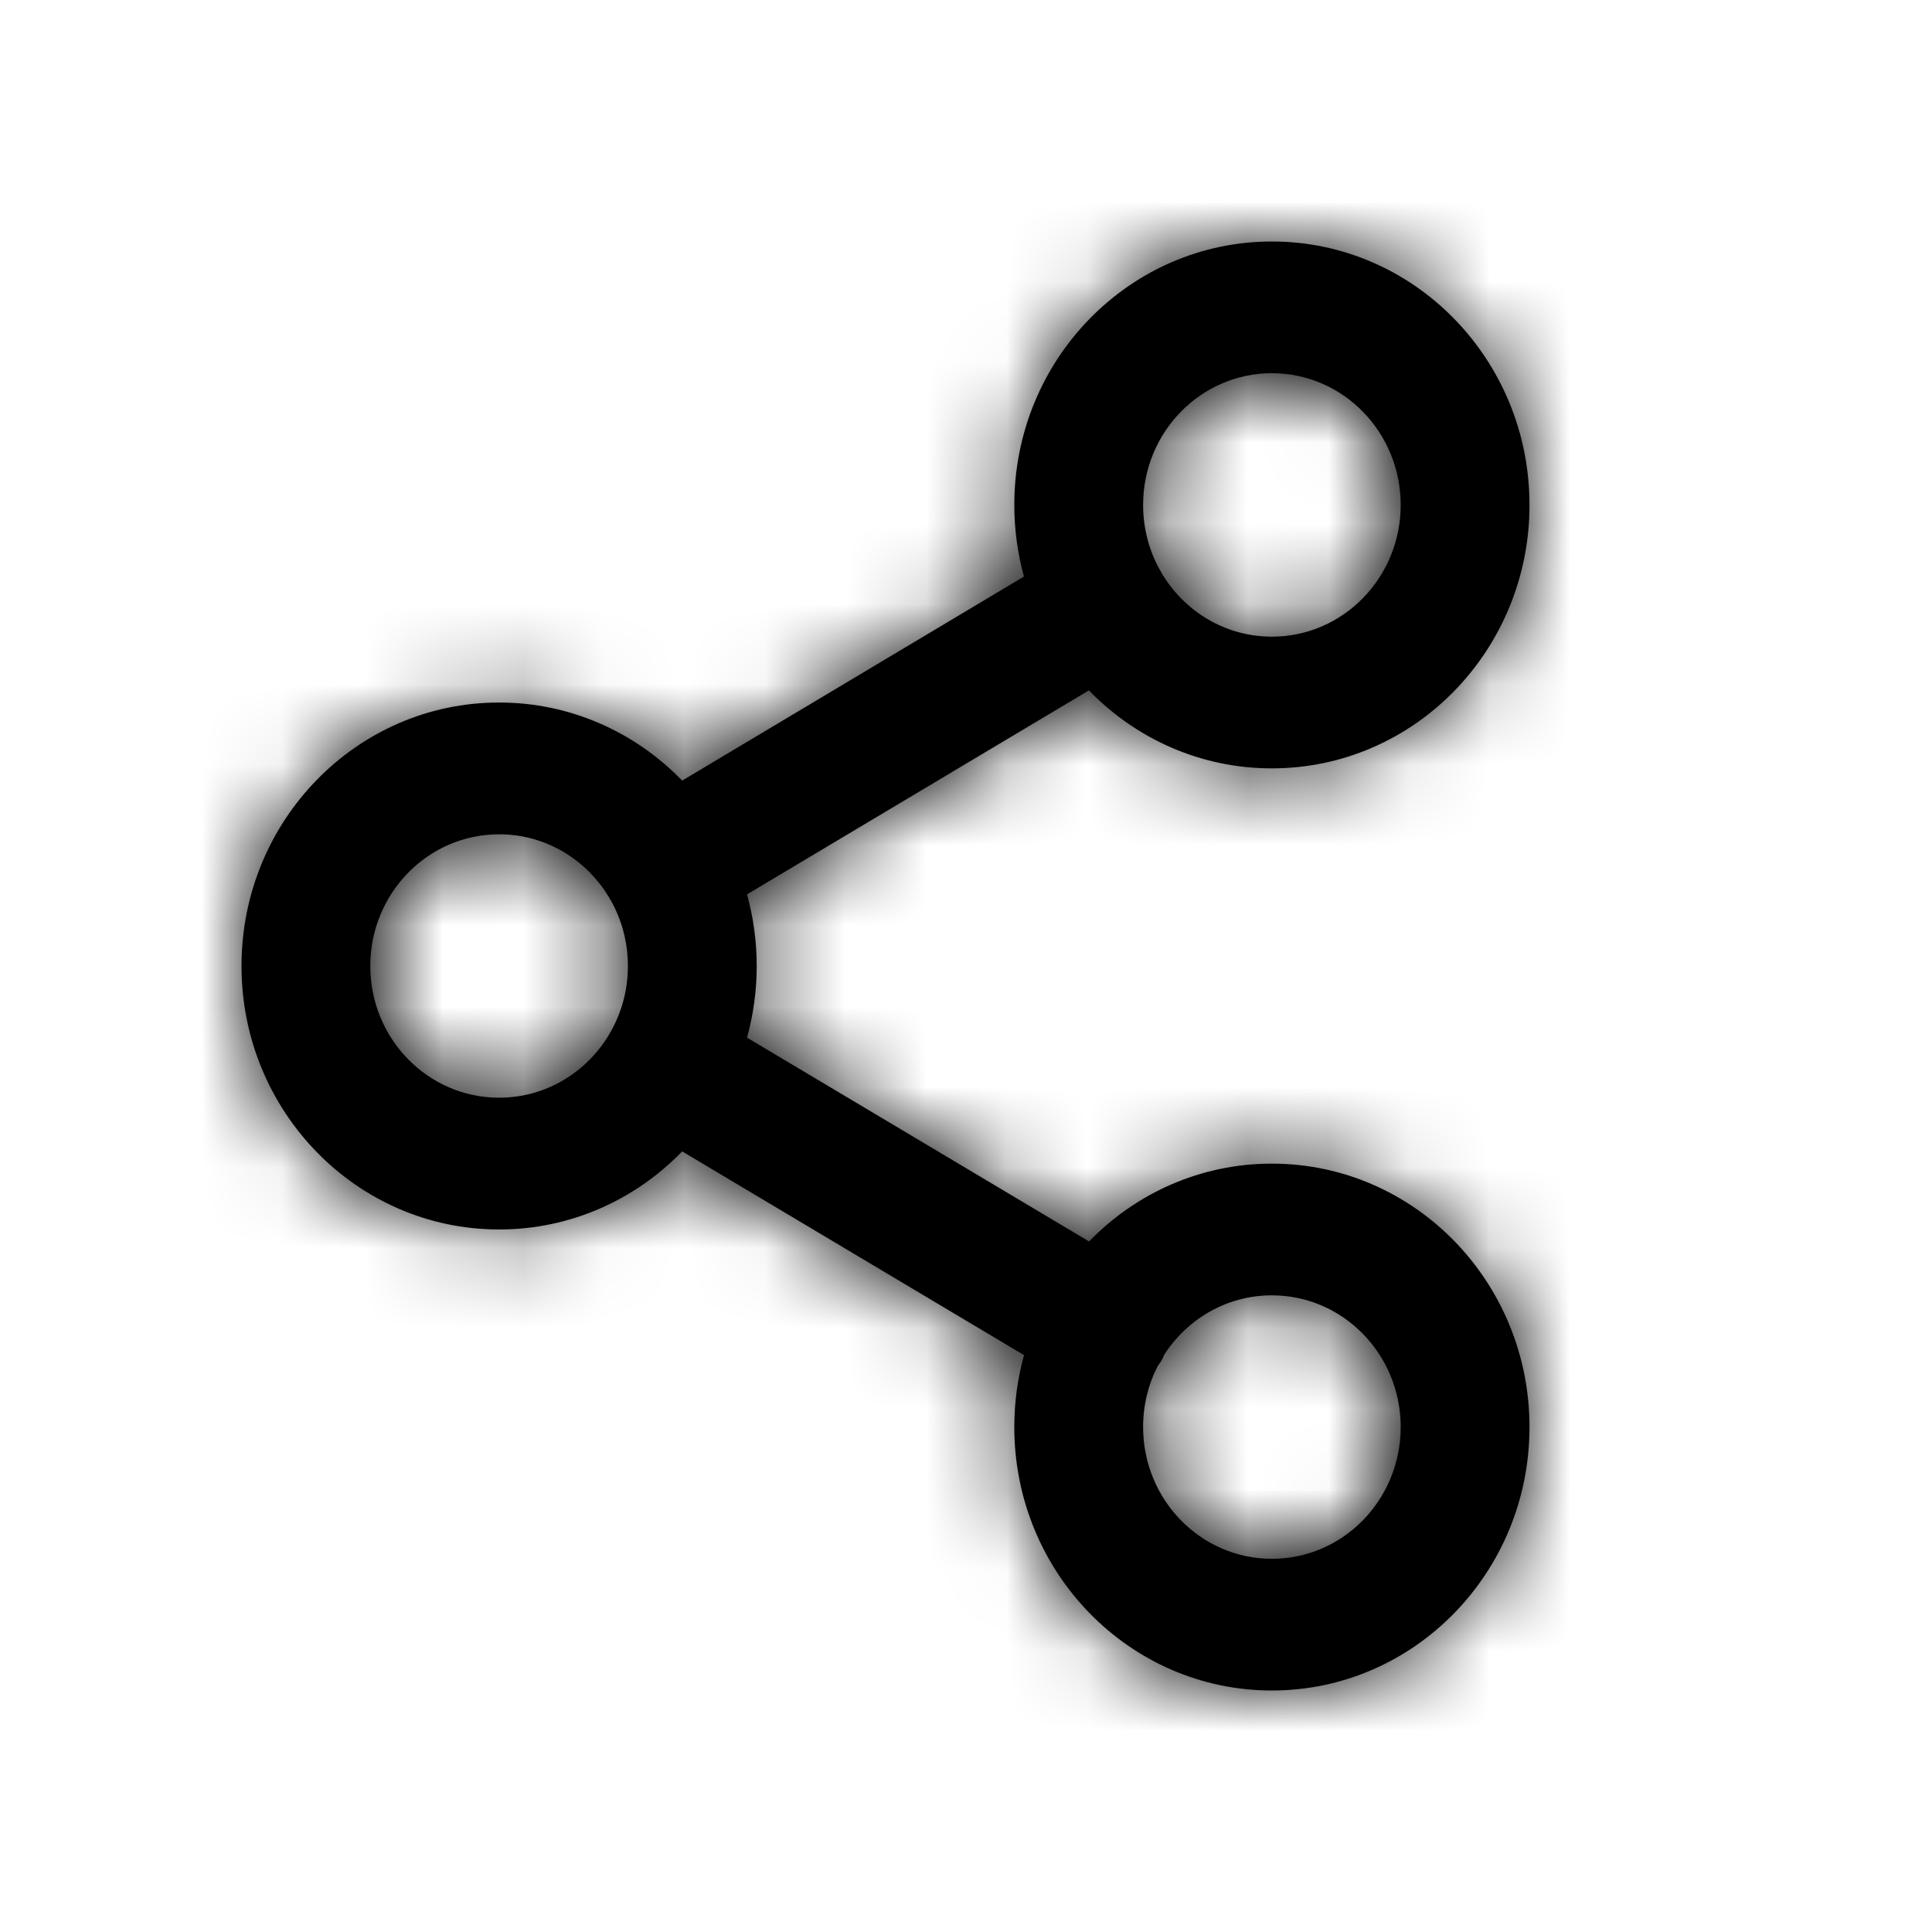 <?xml version="1.0" encoding="UTF-8"?>
<svg width="24px" height="24px" viewBox="0 0 24 24" version="1.1" xmlns="http://www.w3.org/2000/svg" xmlns:xlink="http://www.w3.org/1999/xlink">
    <title>icon/share</title>
    <defs>
        <path d="M15.8,3 C17.567,3 19,4.465 19,6.273 C19,8.08 17.567,9.545 15.8,9.545 C14.911,9.545 14.107,9.175 13.527,8.576 L9.28,11.11 C9.358,11.393 9.4,11.692 9.4,12 C9.4,12.308 9.358,12.607 9.28,12.89 L13.529,15.422 C14.109,14.824 14.912,14.455 15.8,14.455 C17.567,14.455 19,15.92 19,17.727 C19,19.535 17.567,21 15.8,21 C14.033,21 12.6,19.535 12.6,17.727 C12.6,17.417 12.642,17.118 12.721,16.834 L8.474,14.303 C7.894,14.902 7.089,15.273 6.2,15.273 C4.433,15.273 3,13.807 3,12 C3,10.193 4.433,8.727 6.2,8.727 C7.089,8.727 7.894,9.098 8.474,9.697 L12.72,7.162 C12.642,6.88 12.6,6.581 12.6,6.273 C12.6,4.465 14.033,3 15.8,3 Z M15.8,16.091 C15.24,16.091 14.747,16.385 14.461,16.831 C14.453,16.856 14.441,16.88 14.427,16.904 L14.381,16.971 C14.265,17.197 14.2,17.454 14.2,17.727 C14.2,18.631 14.916,19.364 15.8,19.364 C16.684,19.364 17.4,18.631 17.4,17.727 C17.4,16.824 16.684,16.091 15.8,16.091 Z M6.2,10.364 C5.316,10.364 4.6,11.096 4.6,12 C4.6,12.904 5.316,13.636 6.2,13.636 C6.784,13.636 7.294,13.317 7.574,12.839 C7.575,12.833 7.578,12.828 7.581,12.824 L7.59,12.81 C7.724,12.571 7.8,12.295 7.8,12 C7.8,11.702 7.722,11.423 7.587,11.183 L7.577,11.167 C7.299,10.686 6.786,10.364 6.2,10.364 Z M15.8,4.636 C14.916,4.636 14.2,5.369 14.2,6.273 C14.2,6.568 14.277,6.846 14.411,7.085 C14.414,7.088 14.417,7.092 14.419,7.096 L14.425,7.11 C14.704,7.589 15.215,7.909 15.8,7.909 C16.684,7.909 17.4,7.176 17.4,6.273 C17.4,5.369 16.684,4.636 15.8,4.636 Z" id="path-1"></path>
    </defs>
    <g id="icon/share" stroke="none" stroke-width="1" fill="none" fill-rule="evenodd">
        <mask id="mask-2" fill="white">
            <use xlink:href="#path-1"></use>
        </mask>
        <use id="Mask" fill="#000000" fill-rule="nonzero" xlink:href="#path-1"></use>
        <g id="colour/black" mask="url(#mask-2)" fill="#000000">
            <rect id="Rectangle" x="0" y="0" width="24" height="24"></rect>
        </g>
    </g>
</svg>